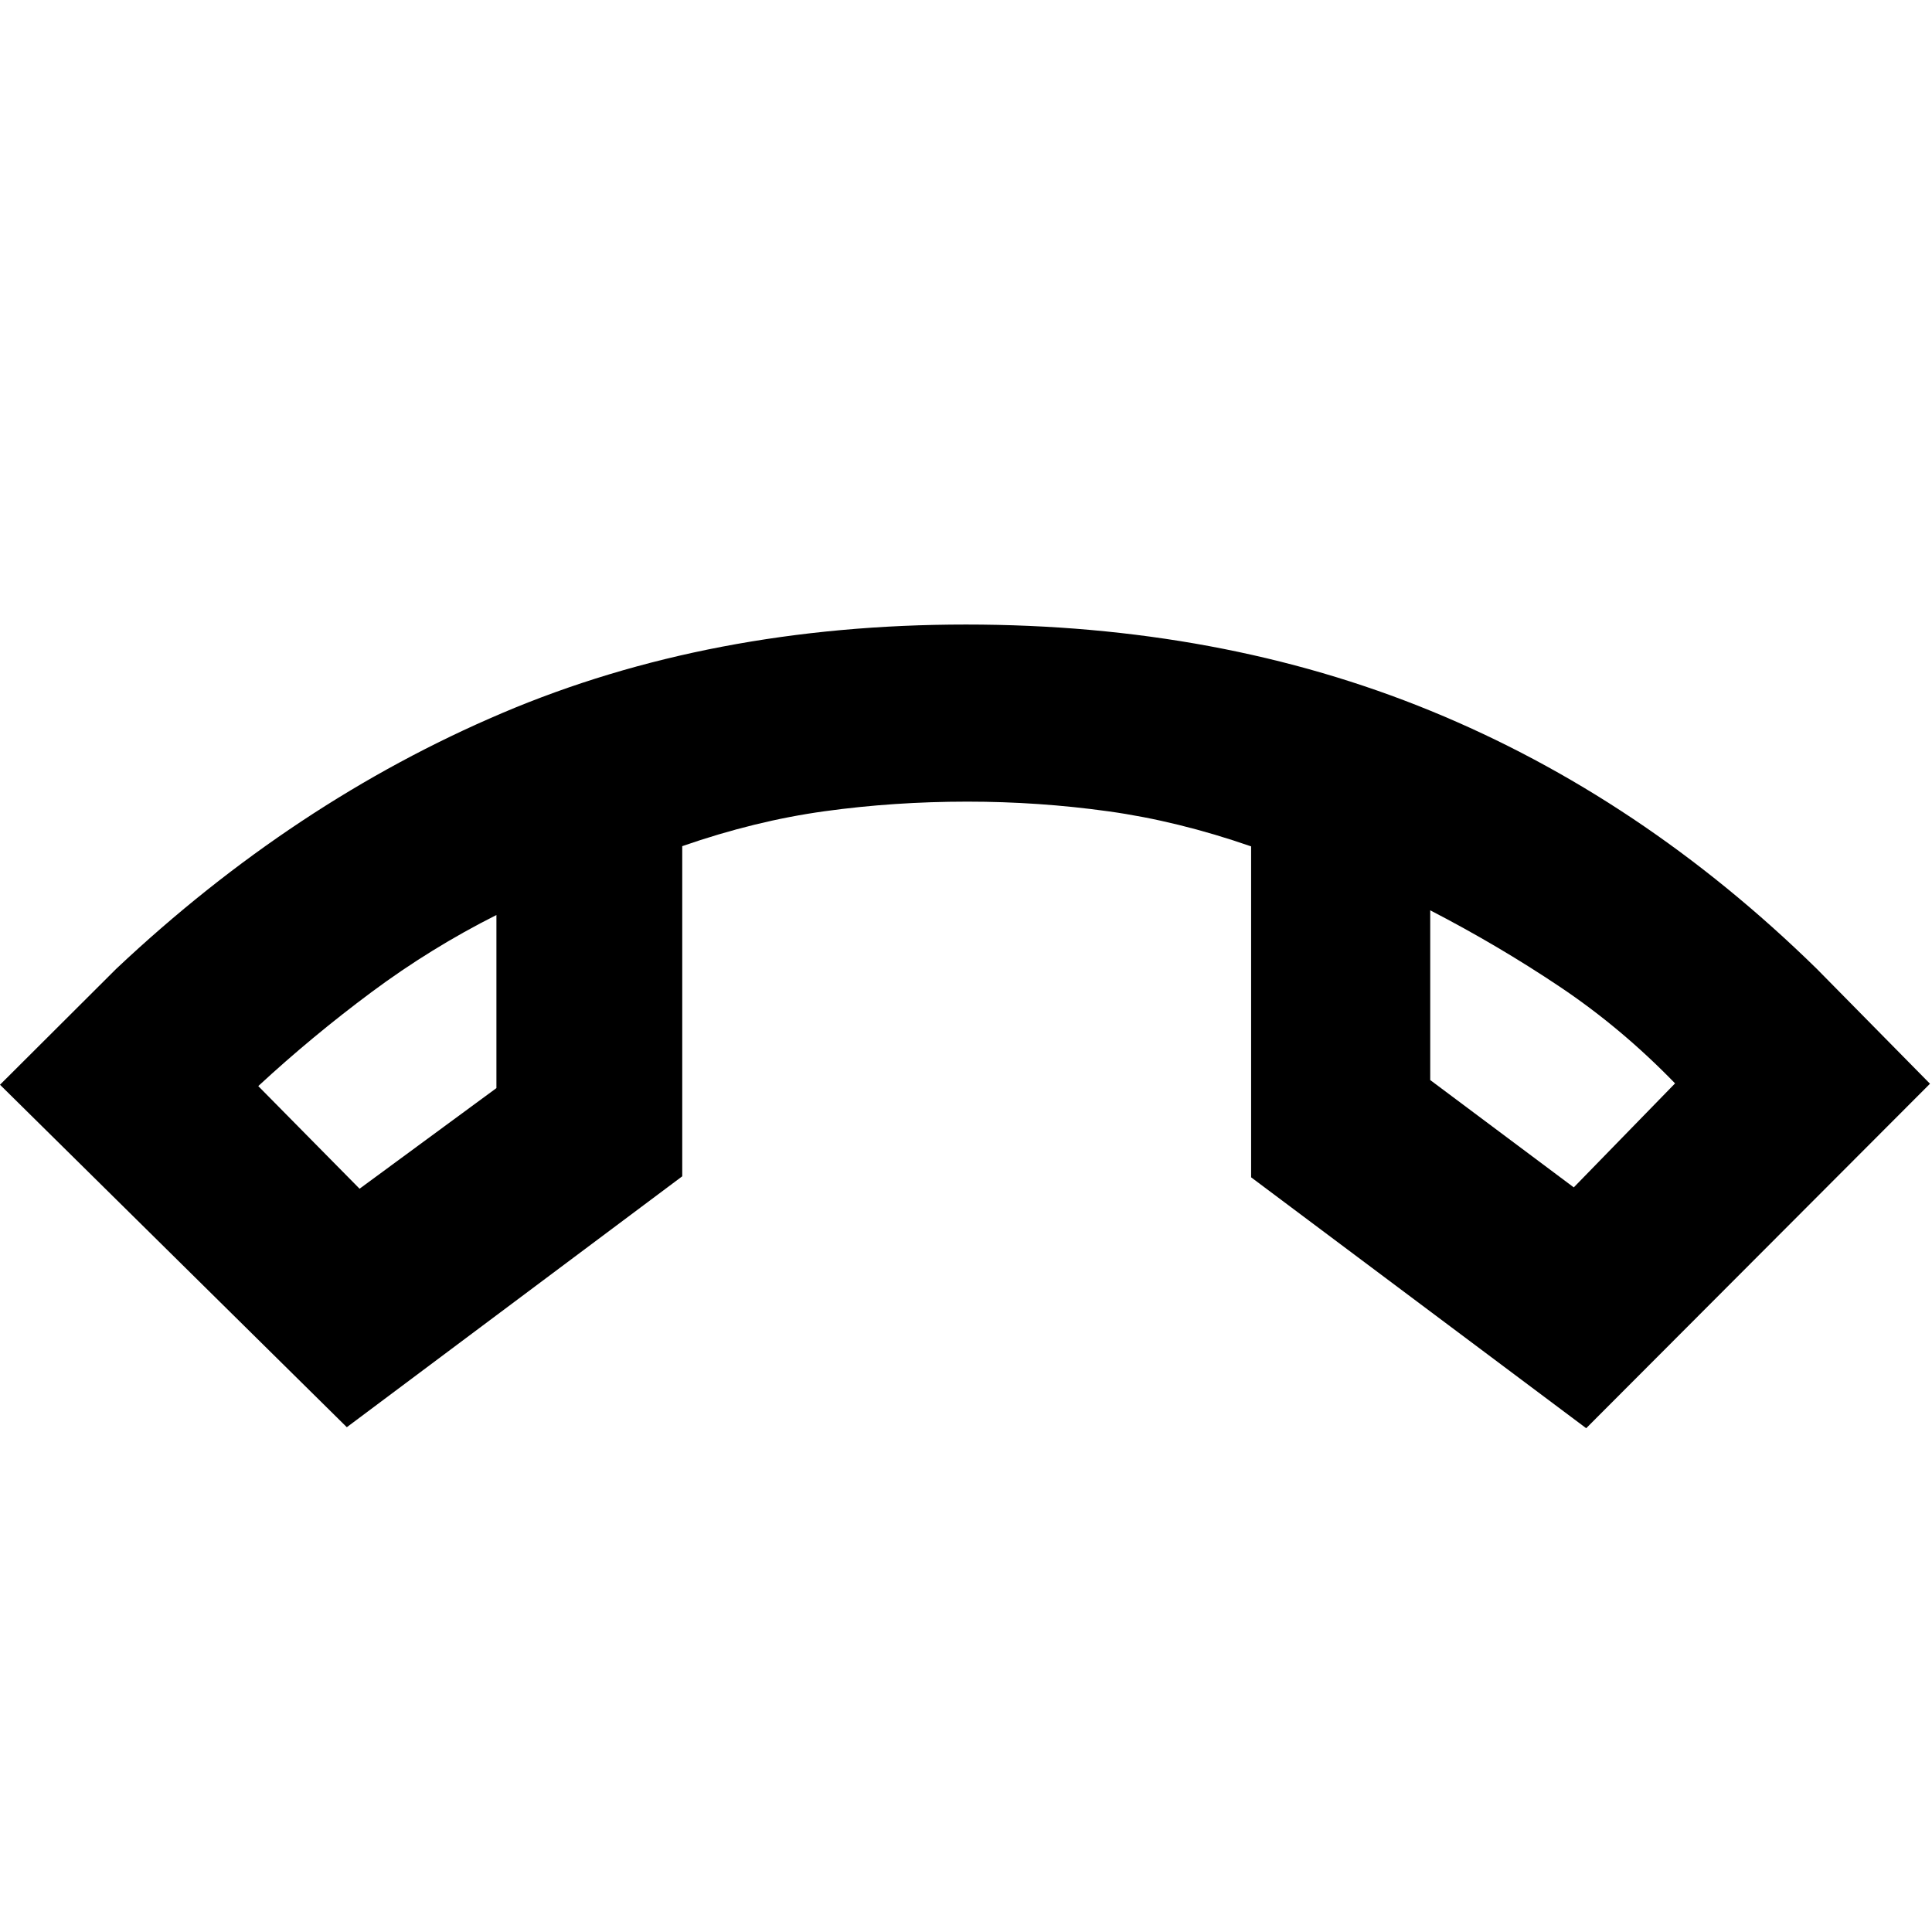 <svg xmlns="http://www.w3.org/2000/svg" height="40" viewBox="0 -960 960 960" width="40"><path d="M172.33-250.83 0-421l57.83-57.67q88.17-83 191.67-127 103.51-44 230.48-44 126.31 0 231 42.92t191.69 128.08L959-421.5 788.17-250.33 621.67-375v-164.44q-36.39-12.62-70.95-17.42-34.55-4.81-70.06-4.81-36.37 0-70.91 4.77T339-539.55v164.05L172.33-250.83Zm74.34-254.5Q214.17-489 184.58-467q-29.58 22-56.25 46.67l50.34 51 68-50v-86Zm464-2.34v84.34L782-370l50.33-51.67q-26.66-27.5-57.25-48-30.58-20.5-64.41-38Zm-464 2.34Zm464-2.34Z"/></svg>